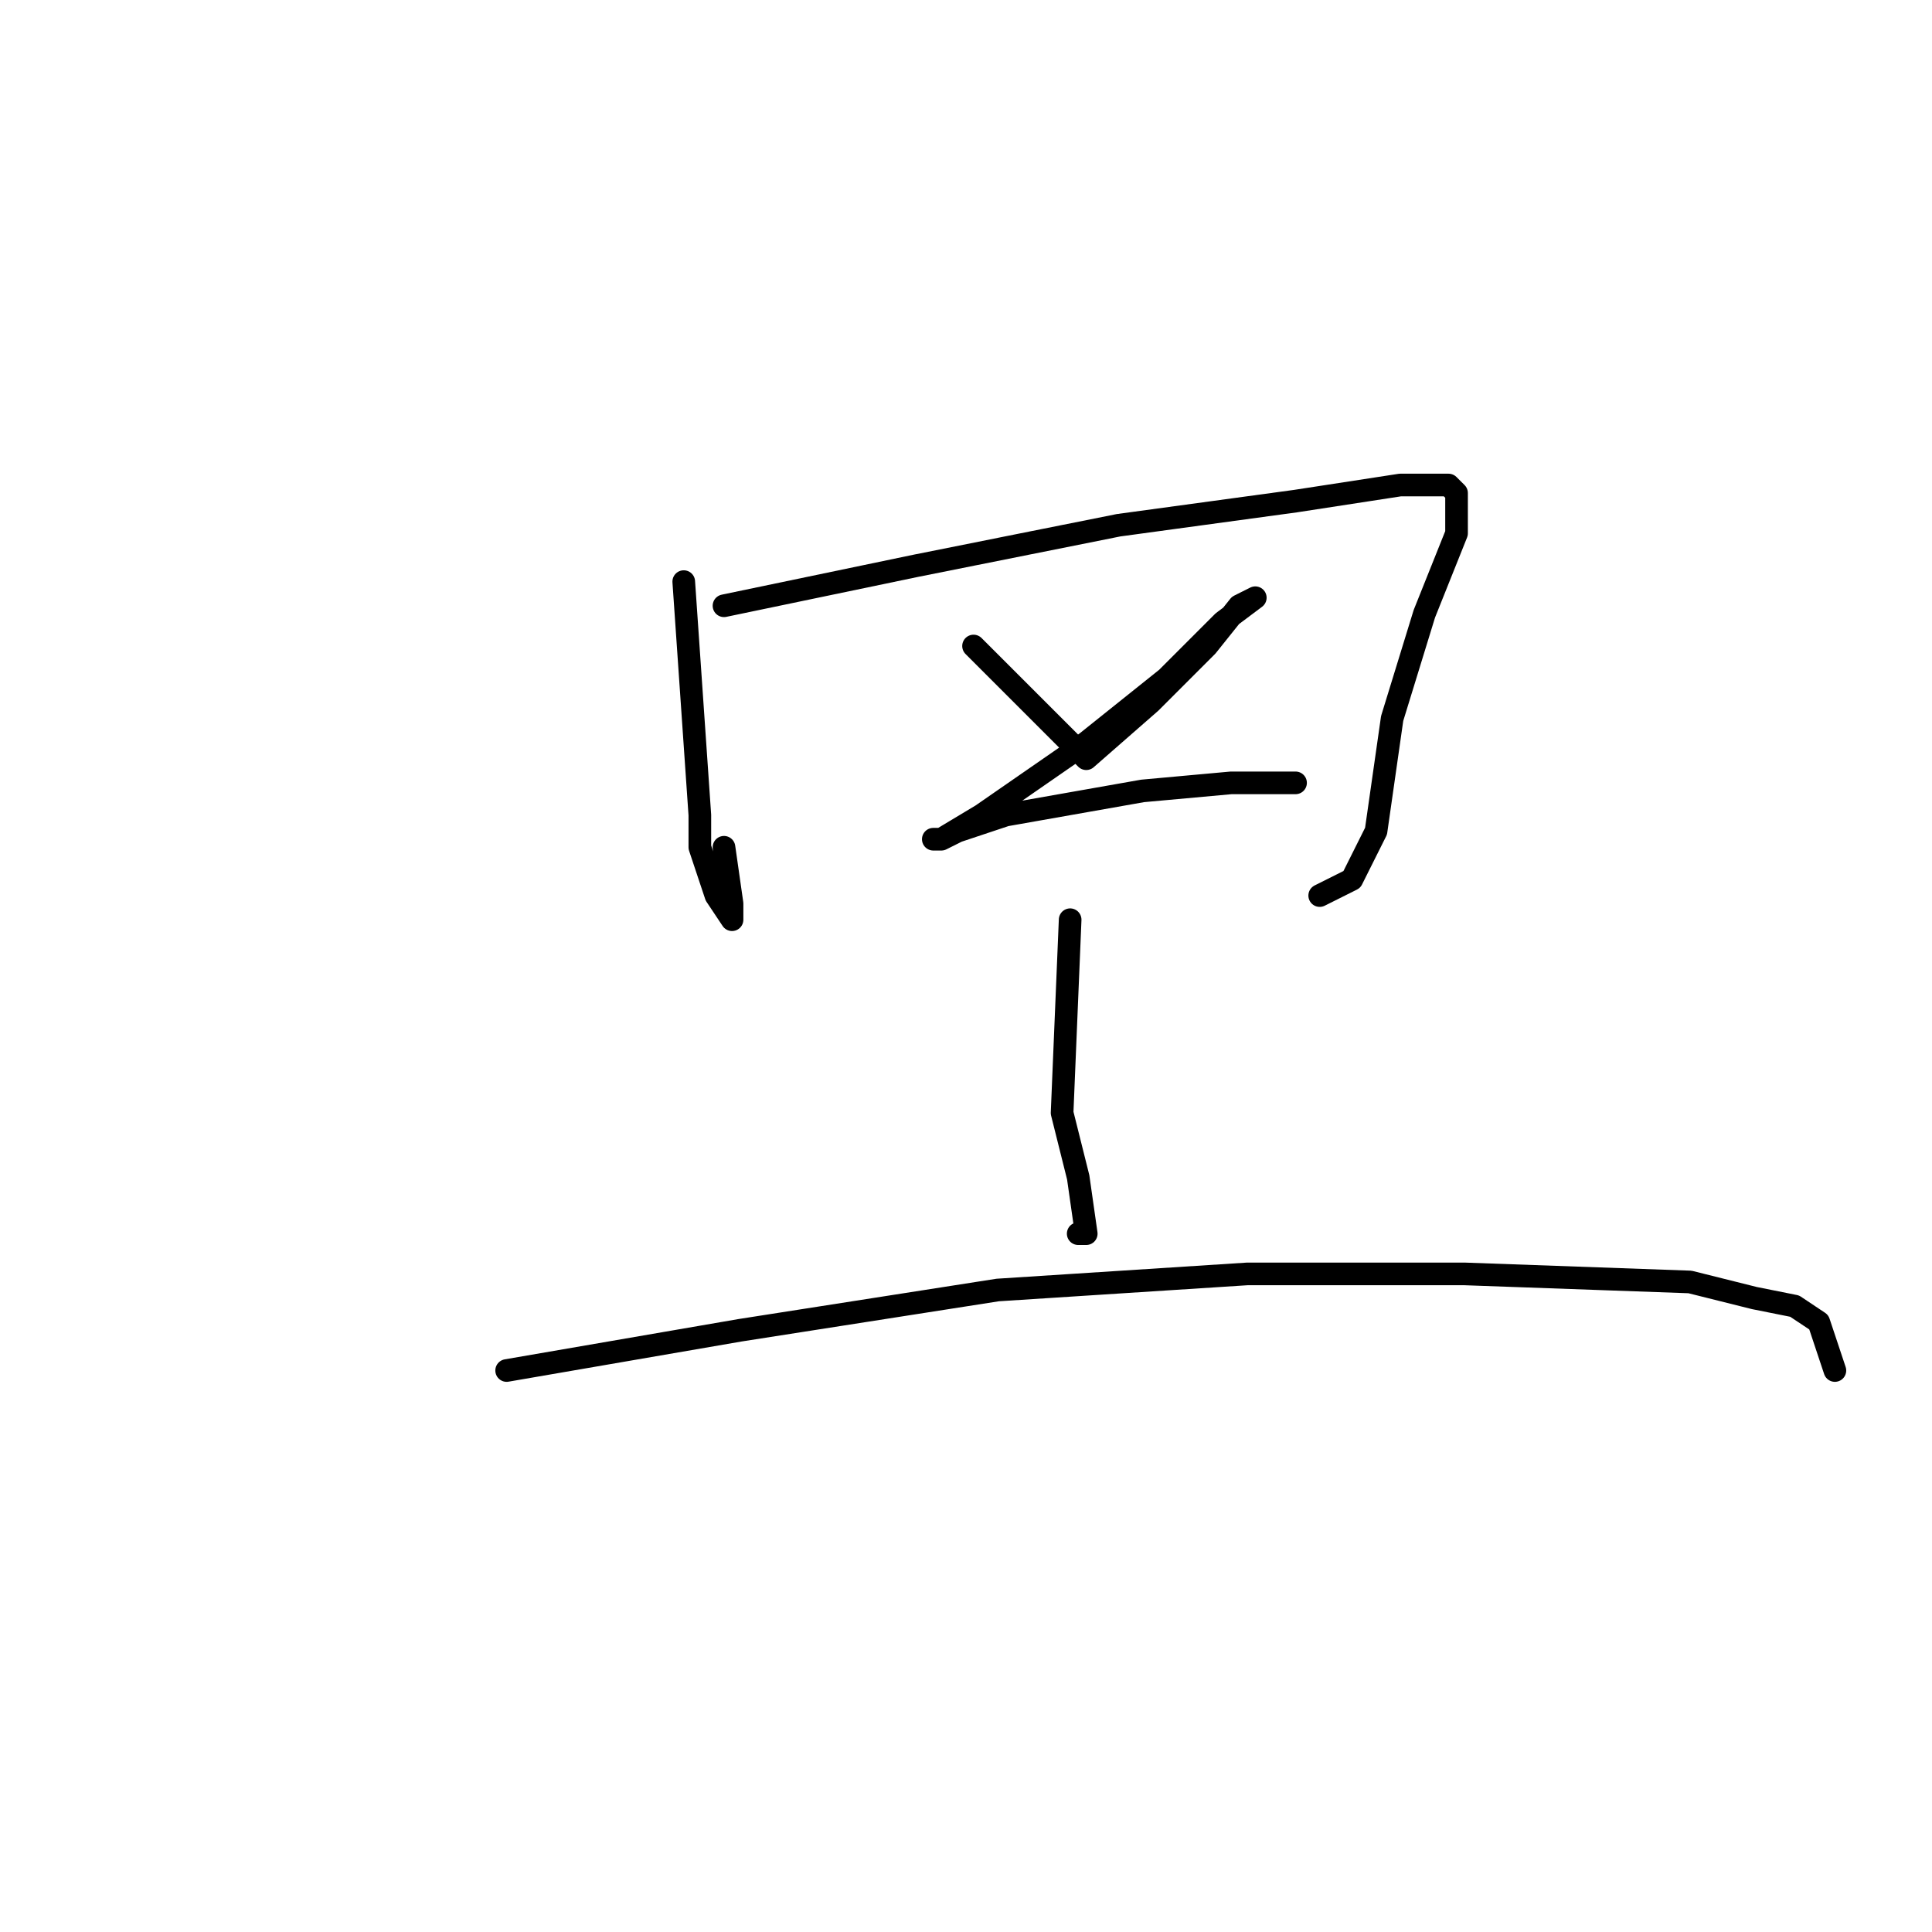 <?xml version="1.0" standalone="no"?>
    <svg width="256" height="256" xmlns="http://www.w3.org/2000/svg" version="1.1">
    <polyline stroke="black" stroke-width="3" stroke-linecap="round" fill="transparent" stroke-linejoin="round" points="90.6 77.067 92.733 108 92.733 112.267 94.867 118.667 97 121.867 97 119.733 95.933 112.267 95.933 112.267 " />
        <polyline stroke="black" stroke-width="3" stroke-linecap="round" fill="transparent" stroke-linejoin="round" points="95.933 80.267 121.533 74.933 148.2 69.6 171.667 66.4 185.533 64.267 191.933 64.267 193 65.333 193 70.667 188.733 81.333 184.467 95.2 182.333 110.133 179.133 116.533 174.867 118.667 174.867 118.667 " />
        <polyline stroke="black" stroke-width="3" stroke-linecap="round" fill="transparent" stroke-linejoin="round" points="129 85.6 143.933 100.533 152.467 93.067 159.933 85.6 164.2 80.267 166.333 79.2 162.067 82.4 154.6 89.867 143.933 98.4 130.067 108 124.733 111.2 123.667 111.2 124.733 111.2 126.867 110.133 133.267 108 151.4 104.8 163.133 103.733 171.667 103.733 171.667 103.733 " />
        <polyline stroke="black" stroke-width="3" stroke-linecap="round" fill="transparent" stroke-linejoin="round" points="141.8 121.867 140.733 147.467 142.867 156 143.933 163.467 142.867 163.467 142.867 163.467 " />
        <polyline stroke="black" stroke-width="3" stroke-linecap="round" fill="transparent" stroke-linejoin="round" points="67.133 181.6 98.067 176.267 132.2 170.933 165.267 168.8 194.067 168.8 223.933 169.867 232.467 172 237.8 173.067 241 175.2 243.133 181.6 243.133 181.6 " />
        </svg>